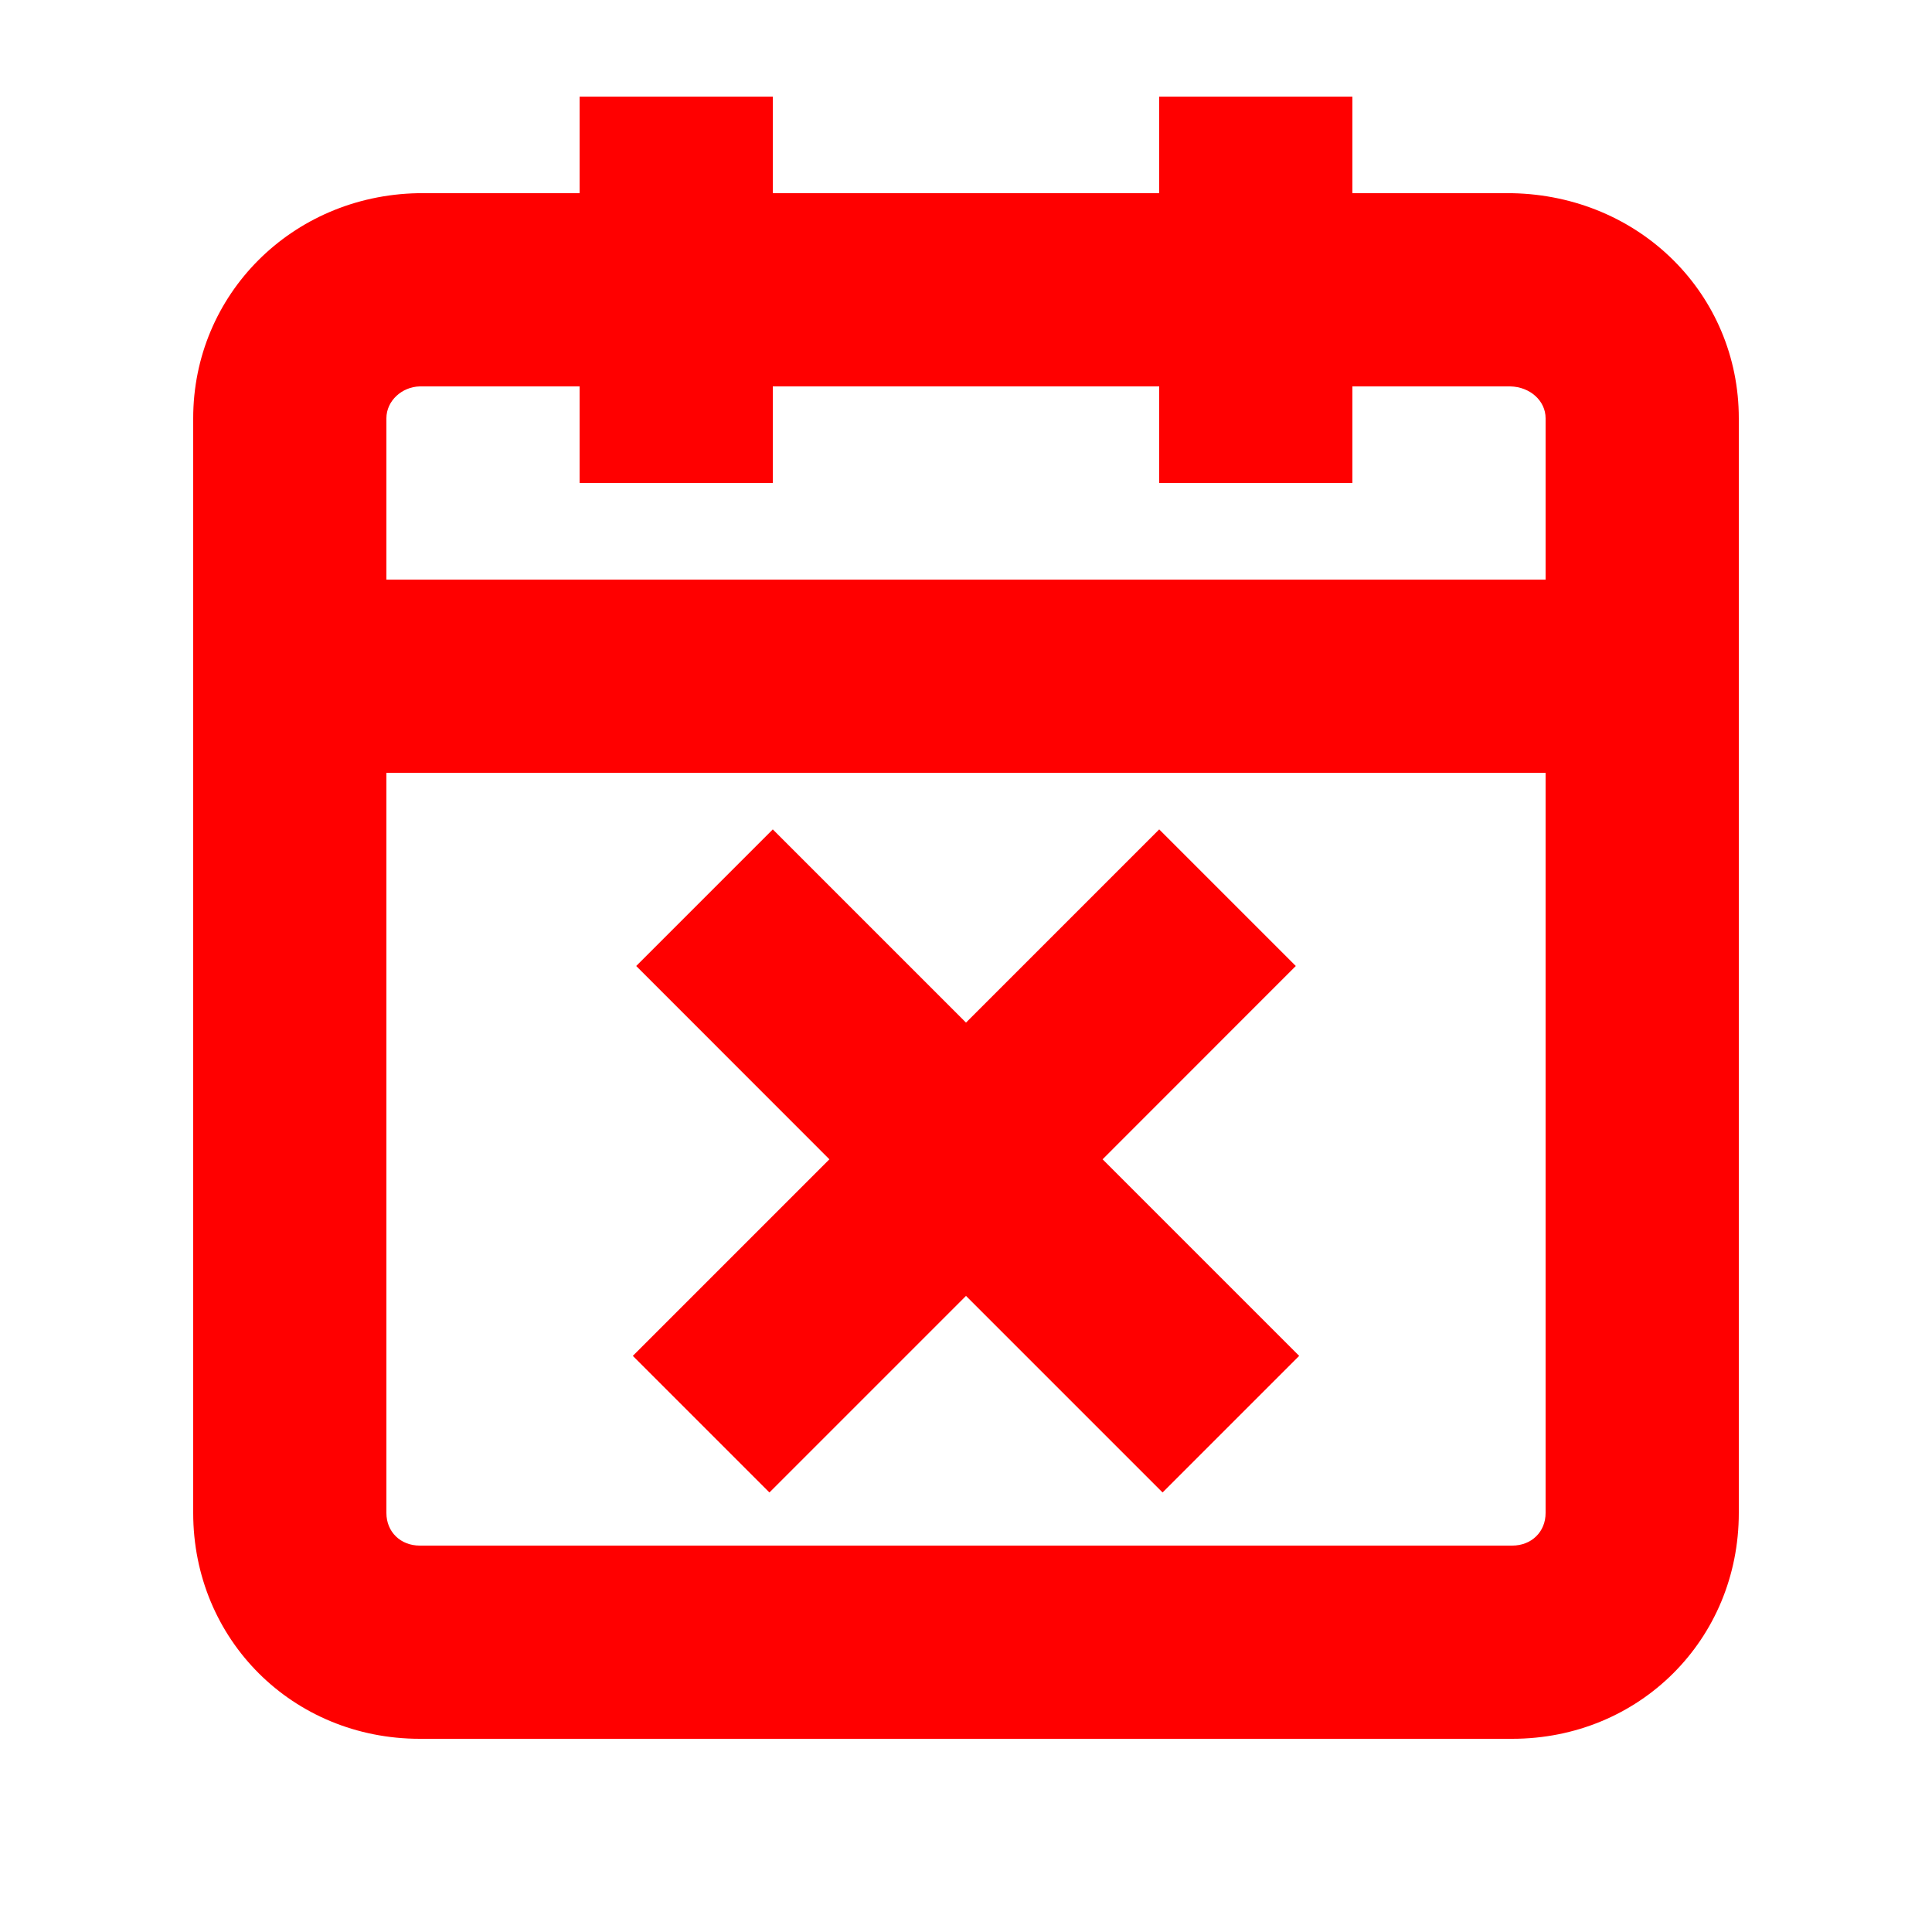 <?xml version="1.0" encoding="UTF-8"?>
<svg width="20px" height="20px" viewBox="0 0 20 20" version="1.1" xmlns="http://www.w3.org/2000/svg" xmlns:xlink="http://www.w3.org/1999/xlink">
    <!-- Generator: Sketch 50.2 (55047) - http://www.bohemiancoding.com/sketch -->
    <title>calendar-cross-20</title>
    <desc>Created with Sketch.</desc>
    <defs></defs>
    <g id="calendar-cross-20" stroke="none" stroke-width="1" fill="none" fill-rule="evenodd">
        <g id="calendar-cross-20-crop" transform="translate(2, 0.5)" fill="#FF0000">
            <g id="Page-1" transform="translate(0, 0.5)">
                <path d="M14,5 L2,5 L2,3.33 C2,3.149 2.161,3.004 2.346,3 L4,3 L4,4 L6,4 L6,3 L10,3 L10,4 L12,4 L12,3 L13.634,3 C13.839,3.004 14,3.149 14,3.33 L14,5 Z M14,14.662 C14,14.858 13.854,15 13.654,15 L2.346,15 C2.146,15 2,14.858 2,14.662 L2,7 L14,7 L14,14.662 Z M13.654,1 L12,1 L12,0 L10,0 L10,1 L6,1 L6,0 L4,0 L4,1 L2.325,1 C1.021,1.026 0,2.05 0,3.33 L0,14.662 C0,15.973 1.03,17 2.346,17 L13.654,17 C14.97,17 16,15.973 16,14.662 L16,3.33 C16,2.05 14.979,1.026 13.654,1 L13.654,1 Z" id="Fill-1"></path>
                <polygon id="Fill-3" points="5.965 14.45 8 12.415 10.035 14.45 11.449 13.036 9.414 11.001 11.414 9 10 7.586 8 9.586 6 7.586 4.586 9 6.586 11.001 4.551 13.036"></polygon>
            </g>
        </g>
    </g>
</svg>